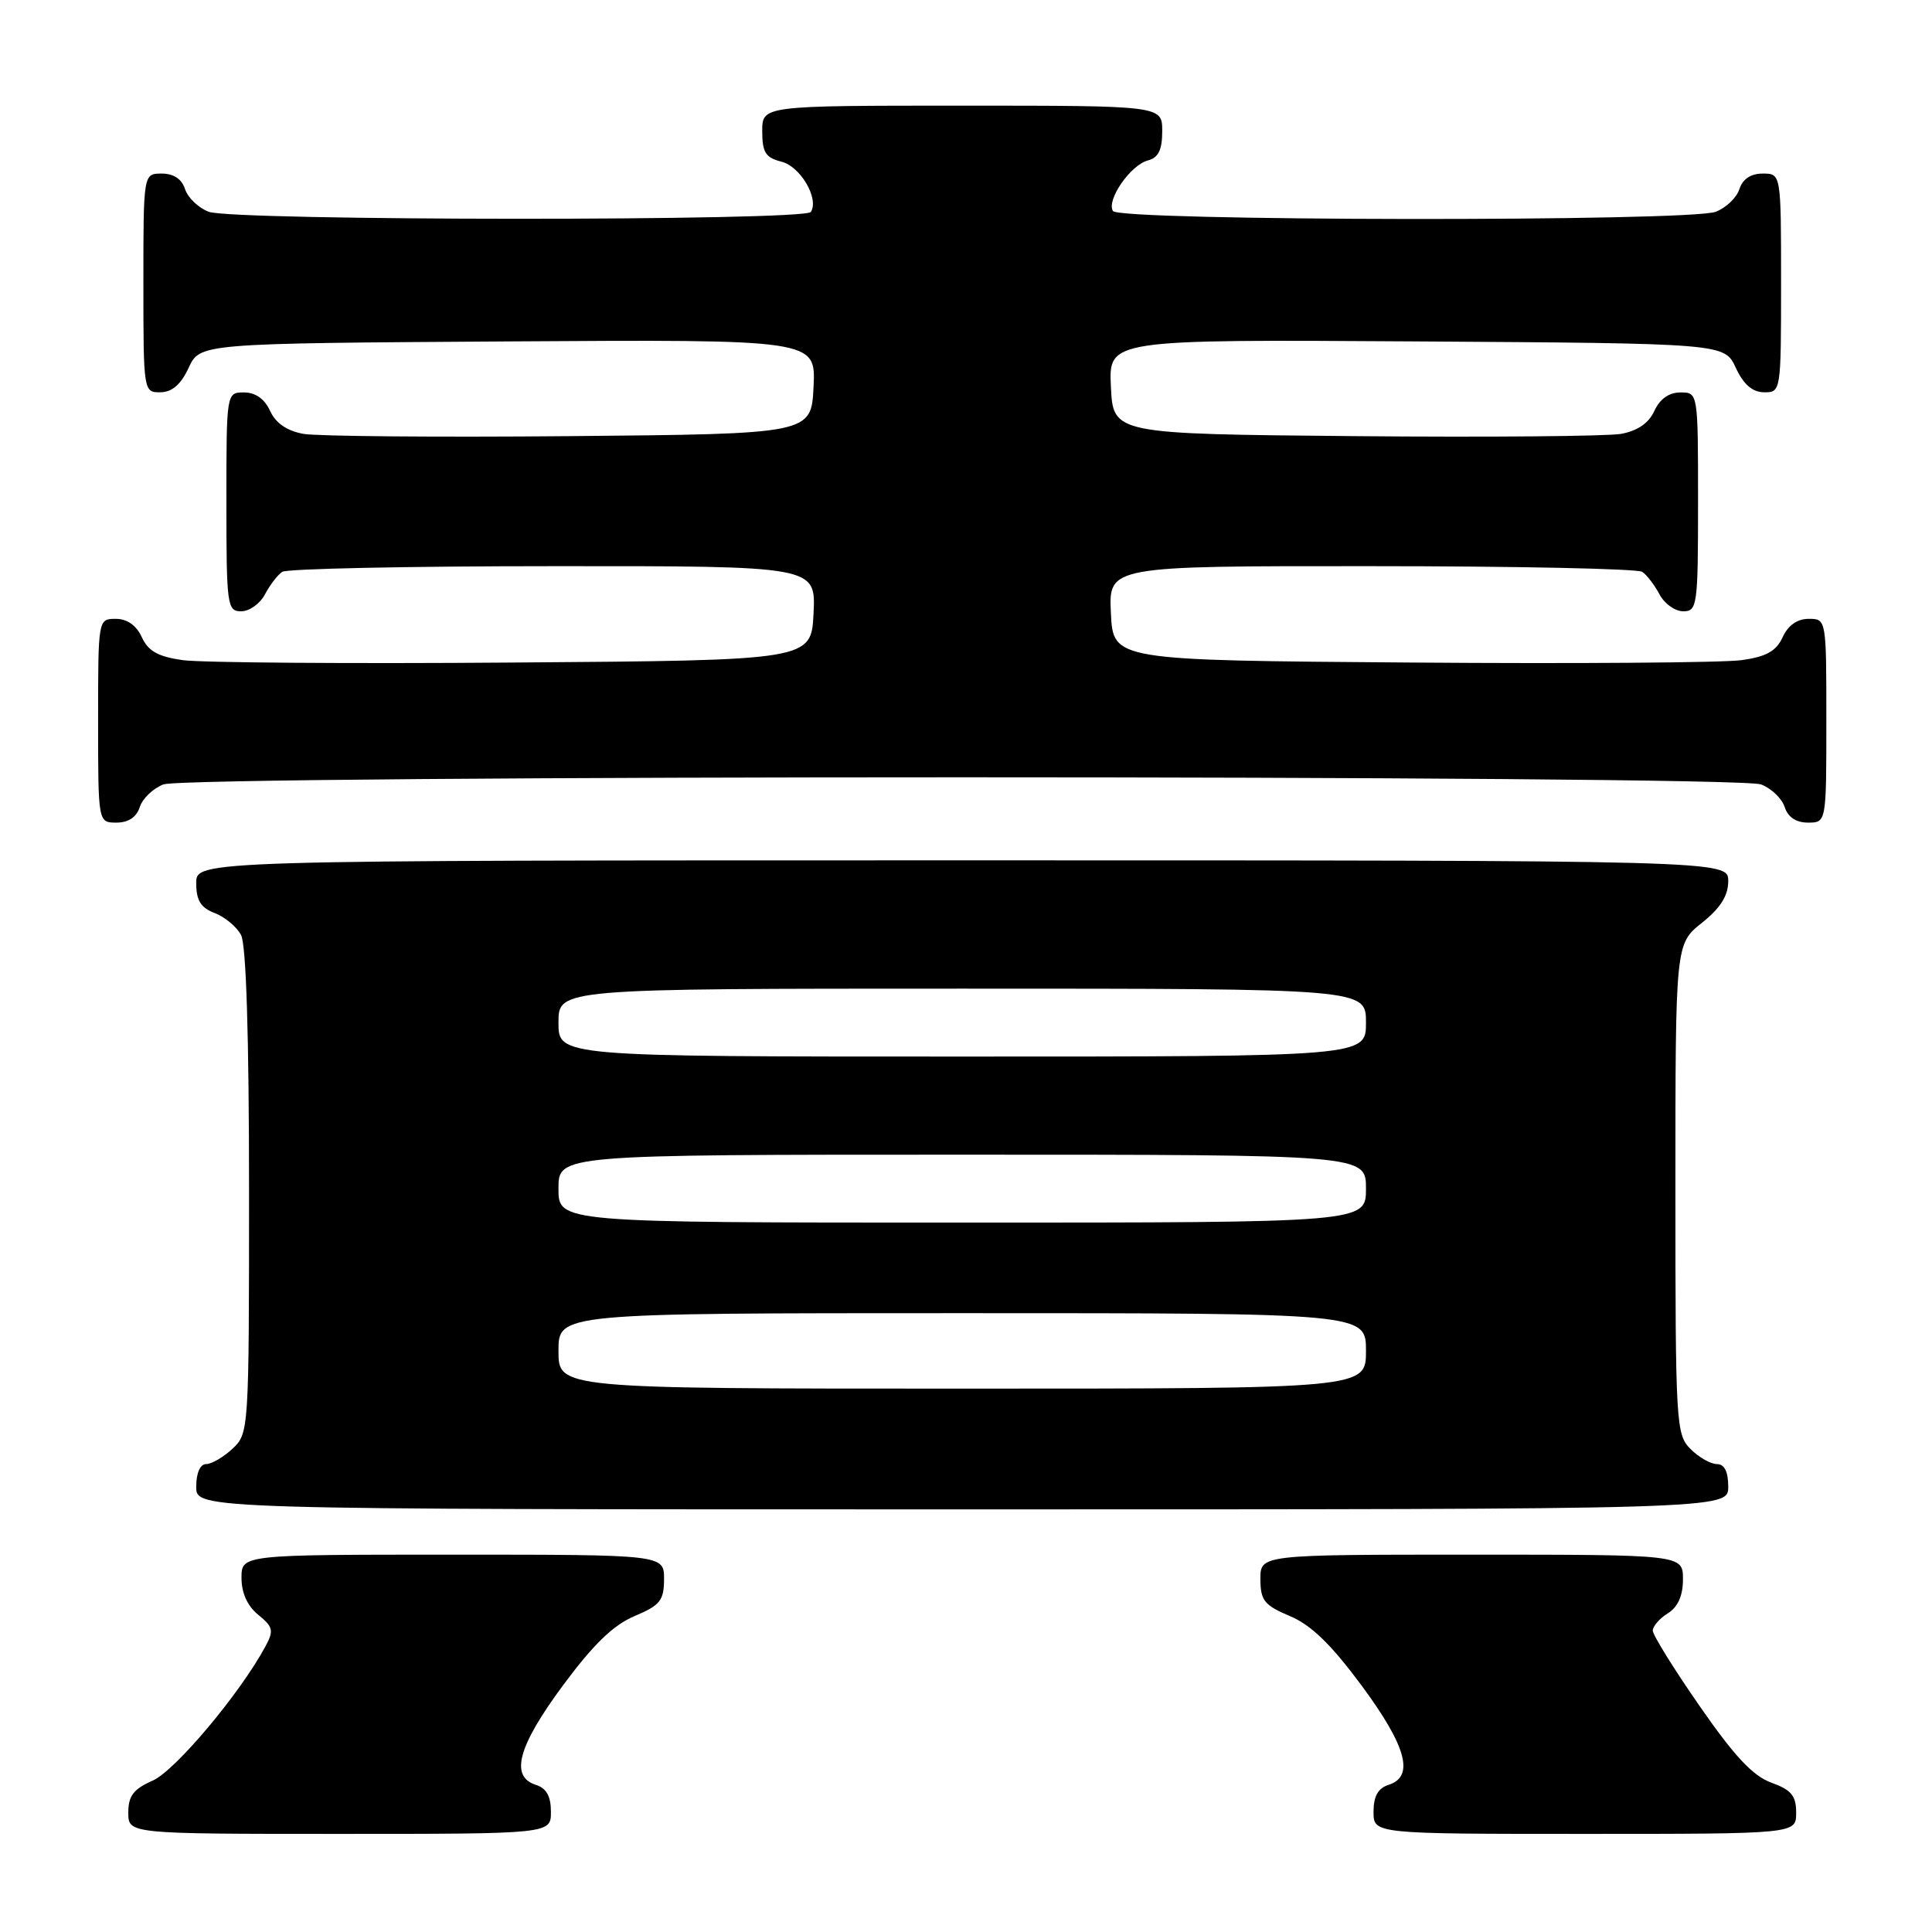<?xml version="1.0" encoding="UTF-8" standalone="no"?>
<!DOCTYPE svg PUBLIC "-//W3C//DTD SVG 1.1//EN" "http://www.w3.org/Graphics/SVG/1.1/DTD/svg11.dtd" >
<svg xmlns="http://www.w3.org/2000/svg" xmlns:xlink="http://www.w3.org/1999/xlink" version="1.1" viewBox="0 0 256 256">
 <g >
 <path fill="currentColor"
d=" M 73.00 240.07 C 73.00 238.01 72.40 236.94 71.00 236.50 C 67.54 235.40 68.63 231.39 74.59 223.33 C 78.62 217.89 81.27 215.32 84.08 214.14 C 87.47 212.71 87.98 212.08 87.99 209.25 C 88.00 206.00 88.00 206.00 60.00 206.00 C 32.00 206.00 32.00 206.00 32.00 209.09 C 32.00 211.08 32.79 212.82 34.23 213.98 C 36.19 215.57 36.30 216.07 35.18 218.14 C 31.84 224.36 23.22 234.62 20.25 235.93 C 17.69 237.06 17.00 237.96 17.00 240.18 C 17.00 243.00 17.00 243.00 45.00 243.00 C 73.00 243.00 73.00 243.00 73.00 240.07 Z  M 238.00 240.20 C 238.00 237.94 237.36 237.17 234.71 236.21 C 232.27 235.33 229.81 232.70 225.21 226.06 C 221.79 221.14 219.00 216.64 219.00 216.06 C 219.00 215.49 219.90 214.45 221.00 213.77 C 222.34 212.93 223.00 211.44 223.00 209.26 C 223.00 206.00 223.00 206.00 195.00 206.00 C 167.00 206.00 167.00 206.00 167.01 209.25 C 167.02 212.08 167.53 212.71 170.92 214.14 C 173.73 215.32 176.38 217.89 180.41 223.33 C 186.37 231.39 187.46 235.40 184.00 236.50 C 182.60 236.94 182.00 238.01 182.00 240.07 C 182.00 243.00 182.00 243.00 210.00 243.00 C 238.00 243.00 238.00 243.00 238.00 240.20 Z  M 229.00 197.00 C 229.00 195.00 228.50 194.00 227.50 194.00 C 226.67 194.00 225.10 193.10 224.00 192.00 C 222.08 190.08 222.00 188.67 222.00 157.54 C 222.00 125.09 222.00 125.09 225.50 122.29 C 227.97 120.32 229.00 118.69 229.00 116.75 C 229.00 114.00 229.00 114.00 127.50 114.00 C 26.00 114.00 26.00 114.00 26.00 117.02 C 26.00 119.31 26.60 120.28 28.44 120.98 C 29.78 121.49 31.36 122.80 31.94 123.89 C 32.62 125.17 33.00 137.23 33.00 157.90 C 33.00 189.55 32.97 189.95 30.81 191.96 C 29.61 193.08 28.03 194.00 27.31 194.00 C 26.52 194.00 26.00 195.19 26.00 197.00 C 26.00 200.00 26.00 200.00 127.50 200.00 C 229.00 200.00 229.00 200.00 229.00 197.00 Z  M 18.52 106.94 C 18.88 105.81 20.29 104.46 21.65 103.94 C 24.98 102.68 230.02 102.68 233.35 103.94 C 234.71 104.46 236.12 105.81 236.48 106.94 C 236.91 108.28 237.99 109.00 239.57 109.00 C 242.00 109.00 242.00 109.00 242.00 95.50 C 242.00 82.01 242.00 82.00 239.66 82.00 C 238.15 82.00 236.93 82.86 236.21 84.43 C 235.37 86.27 234.06 87.01 230.80 87.47 C 228.44 87.81 208.72 87.96 187.00 87.79 C 147.50 87.50 147.50 87.50 147.20 81.25 C 146.90 75.00 146.90 75.00 181.70 75.02 C 200.84 75.02 217.00 75.36 217.60 75.77 C 218.21 76.17 219.23 77.51 219.89 78.75 C 220.54 79.99 221.95 81.00 223.04 81.00 C 224.90 81.00 225.00 80.25 225.00 66.50 C 225.00 52.00 225.00 52.00 222.66 52.00 C 221.15 52.00 219.93 52.87 219.21 54.45 C 218.47 56.07 216.98 57.09 214.80 57.49 C 212.98 57.81 197.10 57.95 179.50 57.79 C 147.50 57.50 147.50 57.50 147.20 51.24 C 146.90 44.98 146.90 44.98 187.70 45.24 C 228.50 45.50 228.50 45.50 230.00 48.73 C 231.03 50.95 232.20 51.96 233.75 51.98 C 235.98 52.00 236.00 51.88 236.00 37.50 C 236.00 23.00 236.00 23.00 233.57 23.00 C 231.99 23.00 230.91 23.72 230.48 25.06 C 230.12 26.19 228.71 27.54 227.35 28.06 C 223.82 29.40 148.30 29.30 147.47 27.96 C 146.58 26.51 149.79 21.87 152.10 21.26 C 153.49 20.90 154.00 19.87 154.00 17.38 C 154.00 14.00 154.00 14.00 127.50 14.00 C 101.00 14.00 101.00 14.00 101.00 17.39 C 101.00 20.19 101.44 20.89 103.54 21.42 C 106.06 22.05 108.55 26.30 107.45 28.08 C 106.69 29.31 30.88 29.28 27.65 28.06 C 26.29 27.54 24.88 26.19 24.52 25.06 C 24.09 23.72 23.01 23.00 21.43 23.00 C 19.00 23.00 19.00 23.00 19.00 37.50 C 19.00 51.88 19.02 52.00 21.25 51.98 C 22.80 51.96 23.97 50.95 25.00 48.73 C 26.50 45.50 26.50 45.50 67.30 45.24 C 108.10 44.98 108.10 44.98 107.80 51.24 C 107.50 57.50 107.50 57.50 75.50 57.79 C 57.90 57.95 42.02 57.81 40.20 57.49 C 38.02 57.09 36.53 56.07 35.79 54.45 C 35.07 52.87 33.85 52.00 32.34 52.00 C 30.00 52.00 30.00 52.00 30.00 66.50 C 30.00 80.25 30.10 81.00 31.96 81.00 C 33.05 81.00 34.46 79.99 35.11 78.75 C 35.77 77.51 36.79 76.17 37.40 75.77 C 38.00 75.36 54.16 75.02 73.30 75.02 C 108.10 75.00 108.10 75.00 107.80 81.25 C 107.50 87.50 107.50 87.50 68.00 87.79 C 46.27 87.96 26.56 87.81 24.20 87.47 C 20.94 87.01 19.63 86.27 18.79 84.43 C 18.07 82.86 16.85 82.00 15.34 82.00 C 13.00 82.00 13.00 82.01 13.00 95.50 C 13.00 109.00 13.00 109.00 15.43 109.00 C 17.01 109.00 18.09 108.28 18.52 106.94 Z  M 74.00 179.00 C 74.00 174.00 74.00 174.00 127.50 174.00 C 181.00 174.00 181.00 174.00 181.00 179.00 C 181.00 184.00 181.00 184.00 127.50 184.00 C 74.00 184.00 74.00 184.00 74.00 179.00 Z  M 74.00 157.50 C 74.00 153.00 74.00 153.00 127.50 153.00 C 181.00 153.00 181.00 153.00 181.00 157.50 C 181.00 162.00 181.00 162.00 127.50 162.00 C 74.00 162.00 74.00 162.00 74.00 157.50 Z  M 74.00 135.50 C 74.00 131.00 74.00 131.00 127.50 131.00 C 181.00 131.00 181.00 131.00 181.00 135.50 C 181.00 140.00 181.00 140.00 127.50 140.00 C 74.00 140.00 74.00 140.00 74.00 135.50 Z "/>
</g>
</svg>